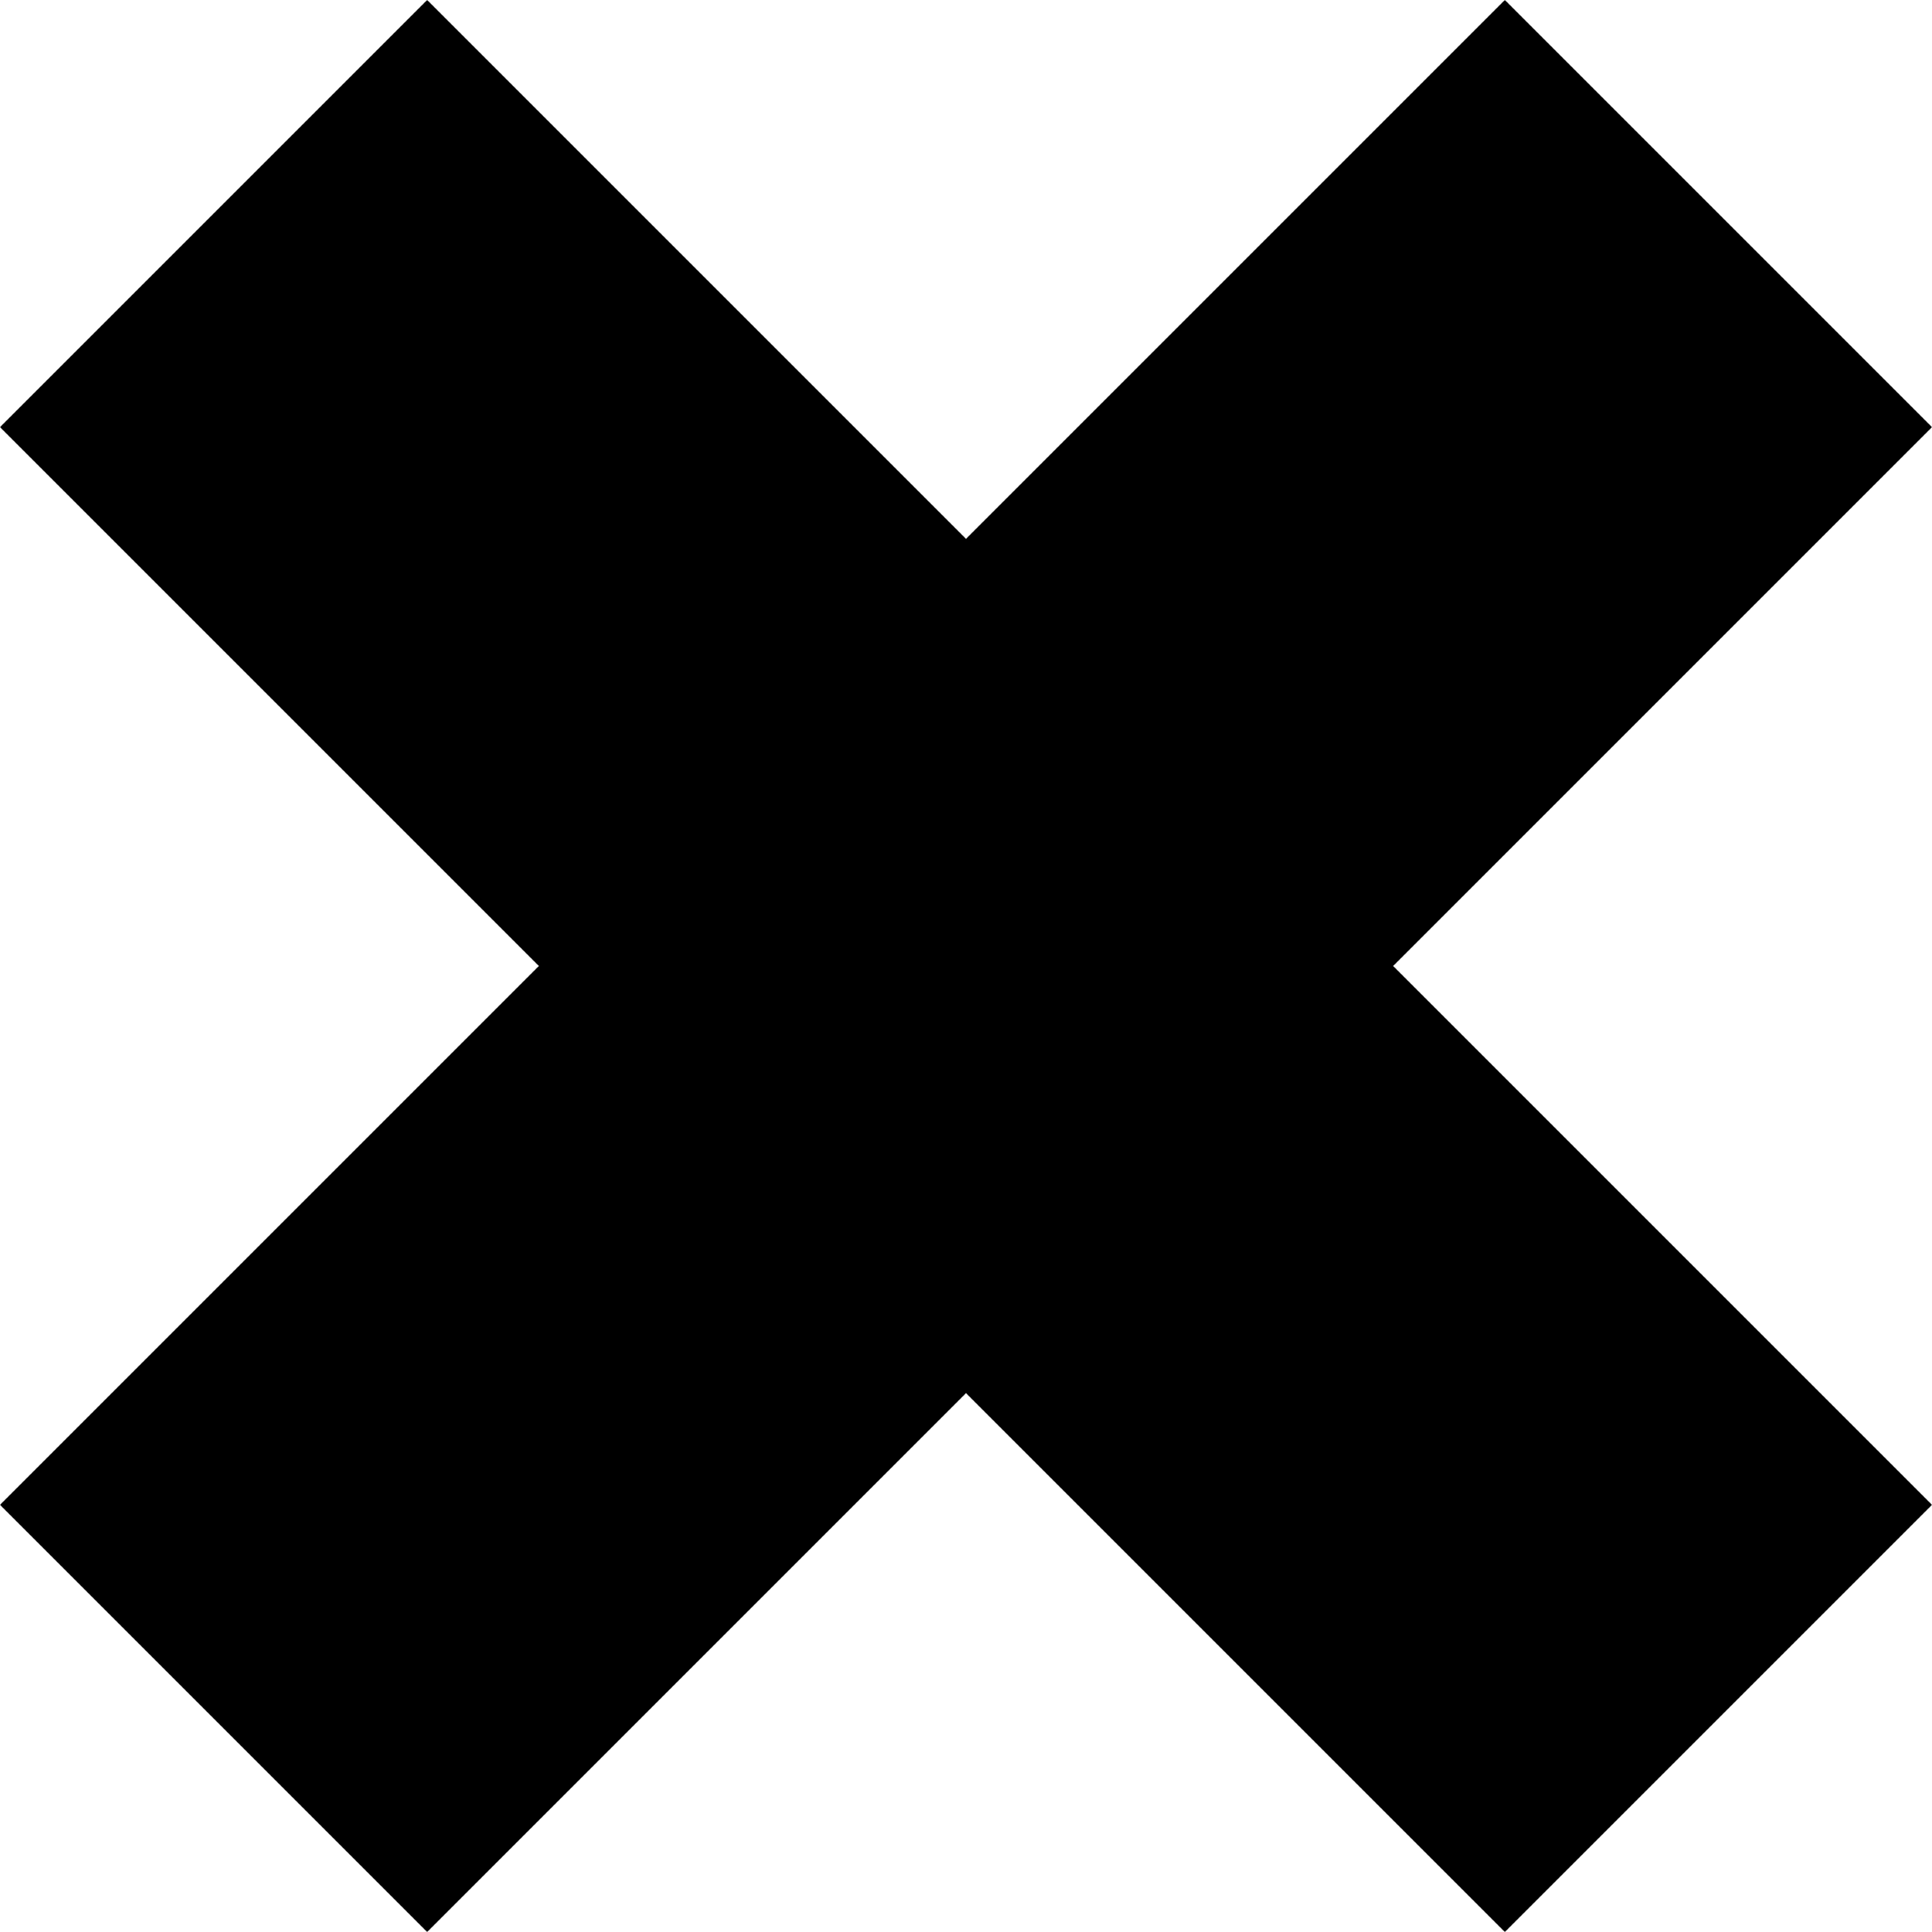 <svg height="512" width="512.0" xmlns="http://www.w3.org/2000/svg"><path d="m0 398.8l142.8-142.8-142.8-142.8 113.2-113.2 142.8 142.8 142.8-142.8 113.2 113.2-142.8 142.8 142.8 142.8-113.2 113.2-142.8-142.8-142.8 142.8z" /></svg>